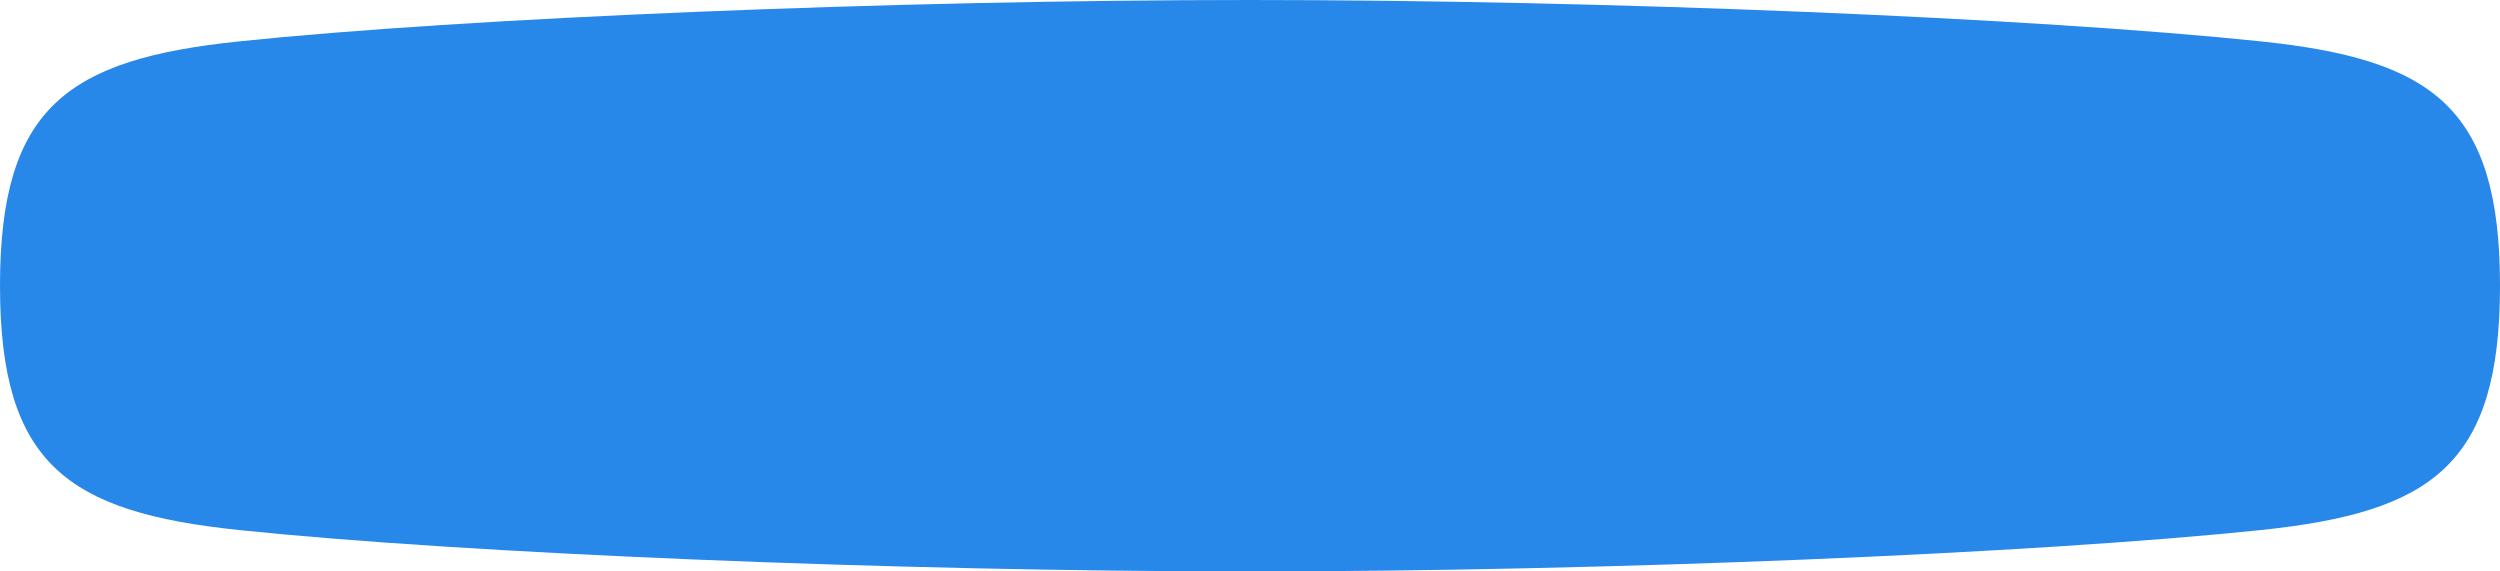 <svg preserveAspectRatio="none" width="280" height="64" viewBox="0 0 280 64" fill="none" xmlns="http://www.w3.org/2000/svg">
<path fill-rule="evenodd" clip-rule="evenodd" d="M253.236 4.637C228 2 179.845 0 140 0C100.154 0 52 2 26.763 4.637C7.574 6.641 0 12 0 32C0 52 7.574 57.36 26.763 59.364C52 62 100.154 64 140 64C179.845 64 228 62 253.236 59.364C272.425 57.36 280 52 280 32C280 12 272.425 6.641 253.236 4.637Z" fill="#2788E9"/>
<mask id="mask0" mask-type="alpha" maskUnits="userSpaceOnUse" x="0" y="0" width="280" height="64">
<path fill-rule="evenodd" clip-rule="evenodd" d="M253.236 4.637C228 2 179.845 0 140 0C100.154 0 52 2 26.763 4.637C7.574 6.641 0 12 0 32C0 52 7.574 57.36 26.763 59.364C52 62 100.154 64 140 64C179.845 64 228 62 253.236 59.364C272.425 57.36 280 52 280 32C280 12 272.425 6.641 253.236 4.637Z" fill="white"/>
</mask>
<g mask="url(#mask0)">
</g>
</svg>
